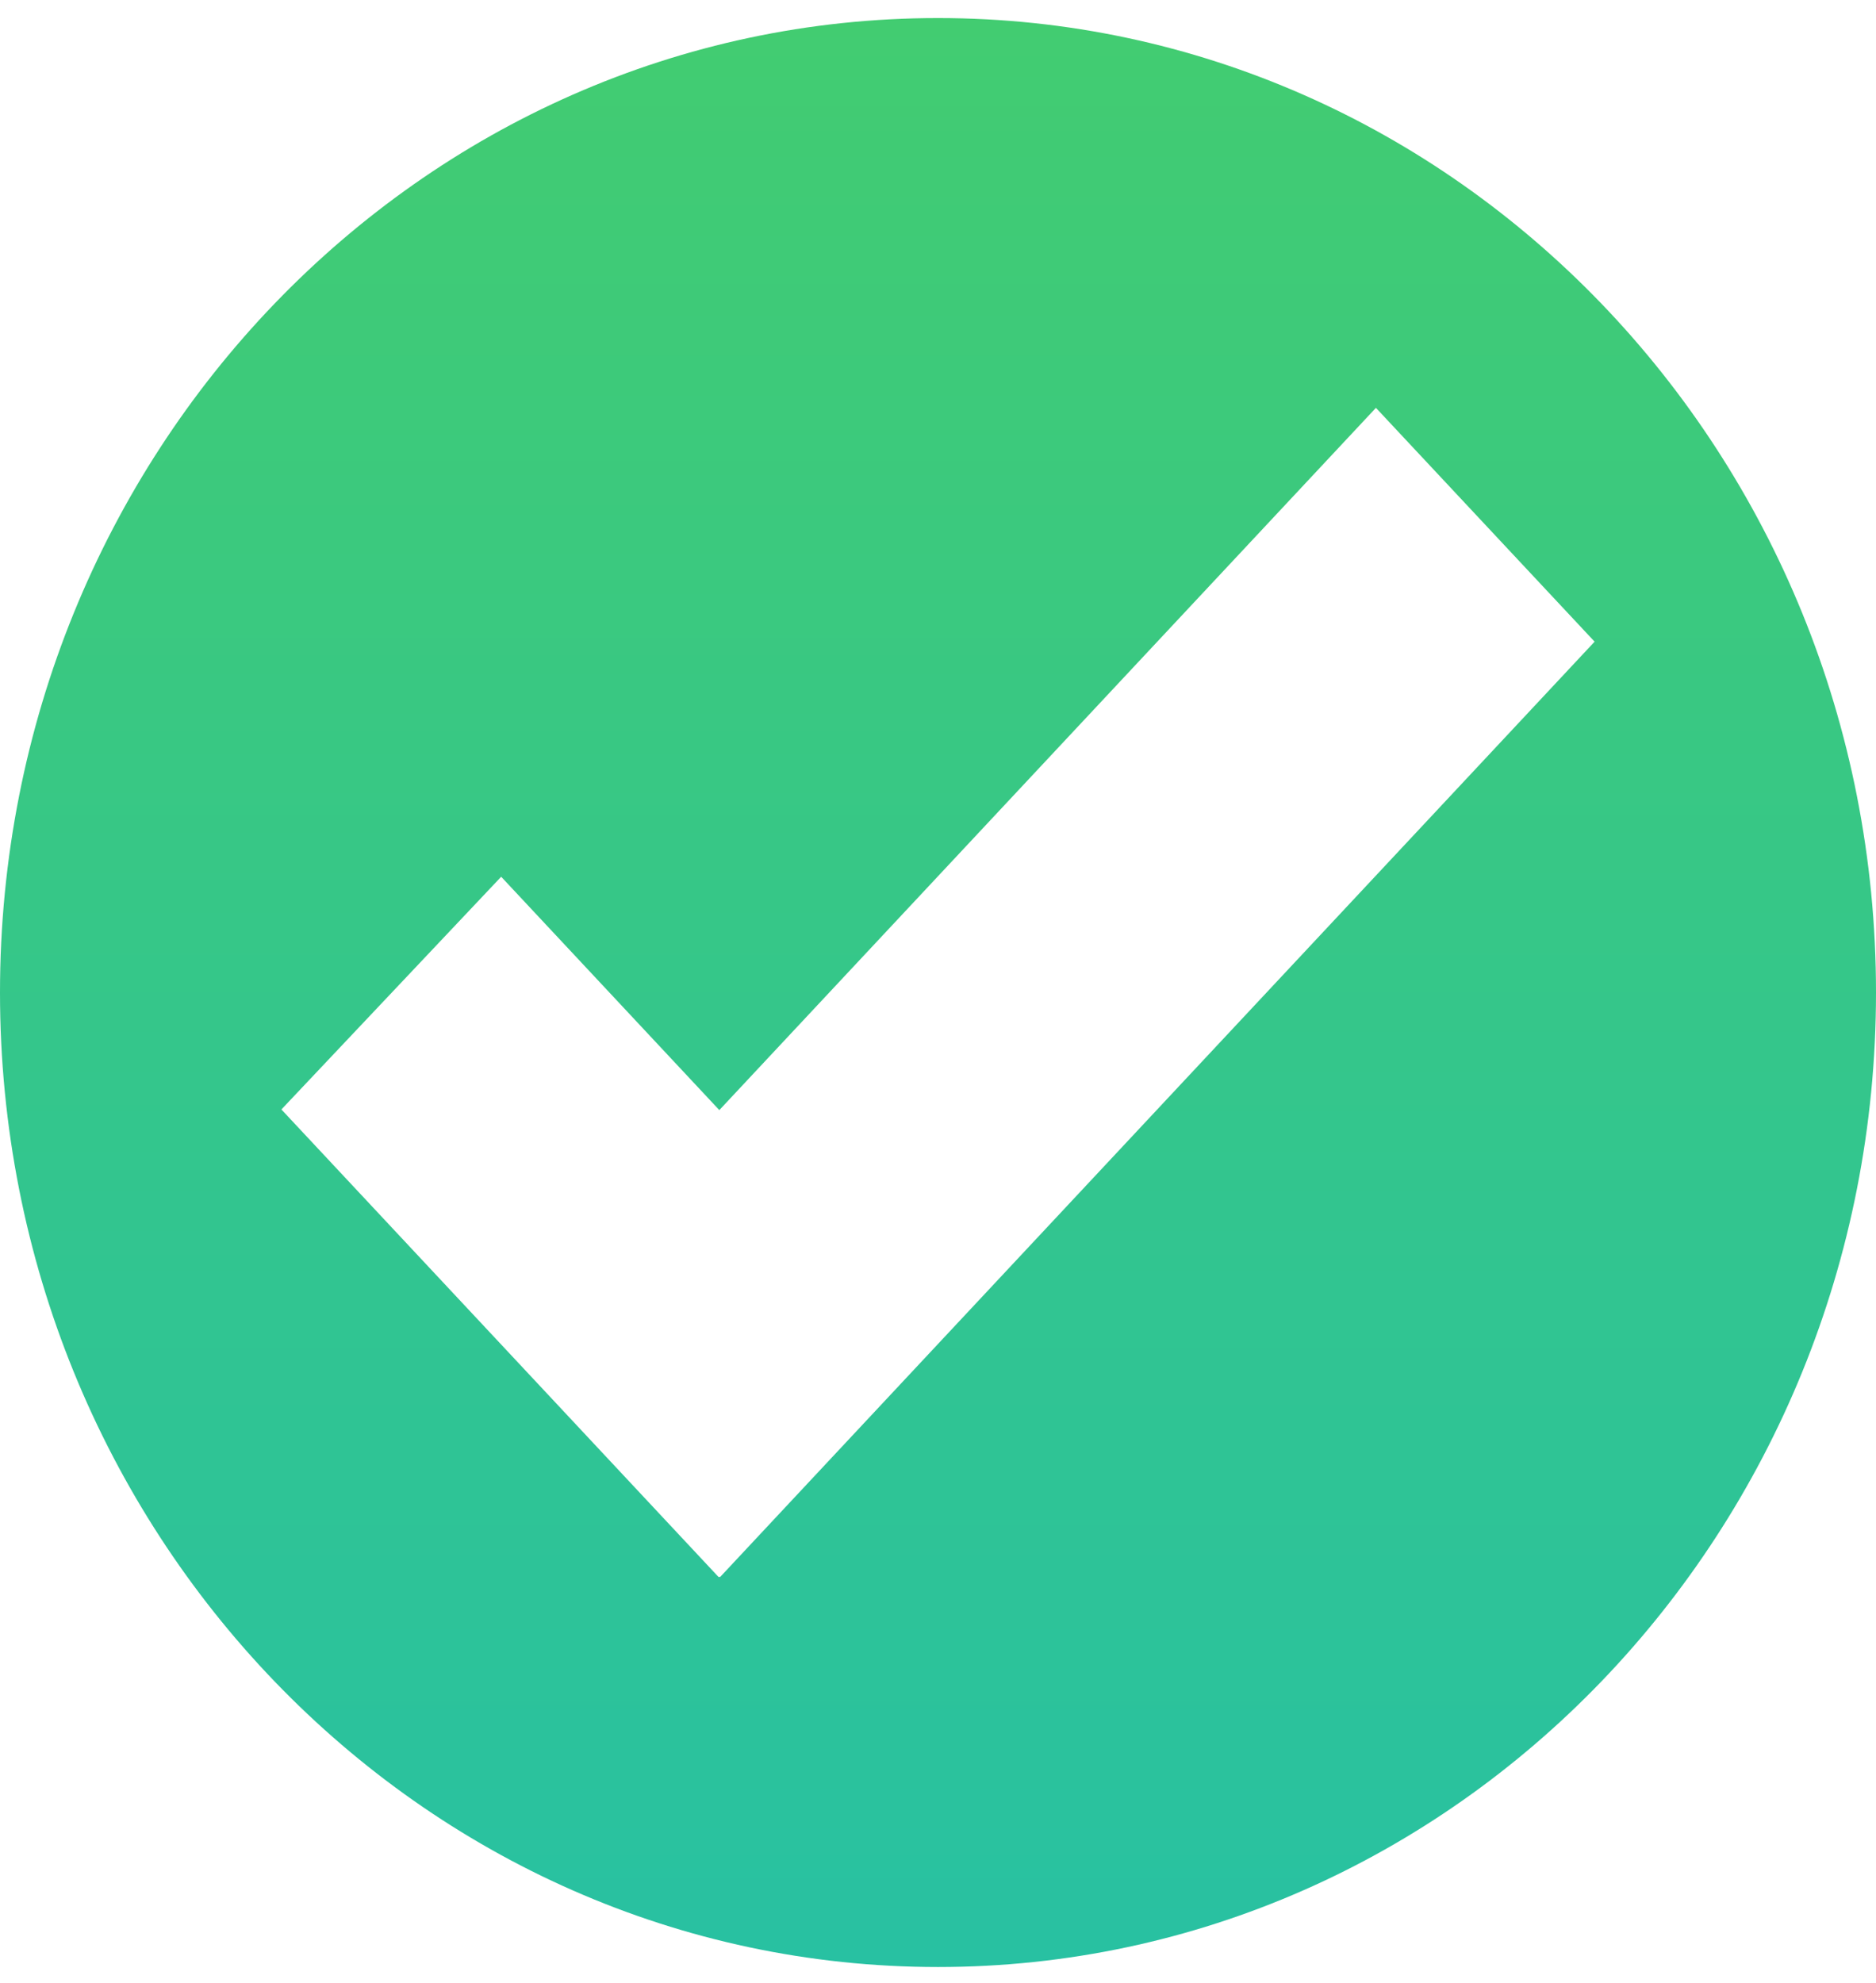 <svg width="53" height="56" viewBox="0 0 53 56" fill="none" xmlns="http://www.w3.org/2000/svg">
<path d="M26.5 0.51C11.864 0.51 0 12.833 0 28.034C0 43.235 11.865 55.559 26.5 55.559C41.135 55.559 53 43.235 53 28.034C53 12.833 41.135 0.51 26.5 0.51ZM20.339 44.549L20.321 44.53L20.306 44.549L7.95 31.337L14.159 24.764L20.322 31.355L38.872 11.52L45.05 18.124L20.339 44.549Z" fill="url(#paint0_linear_176_1405)"/>
<defs>
<linearGradient id="paint0_linear_176_1405" x1="26.5" y1="0.51" x2="26.5" y2="55.559" gradientUnits="userSpaceOnUse">
<stop stop-color="#42CC71"/>
<stop offset="1" stop-color="#28C1A2"/>
</linearGradient>
</defs>
</svg>
